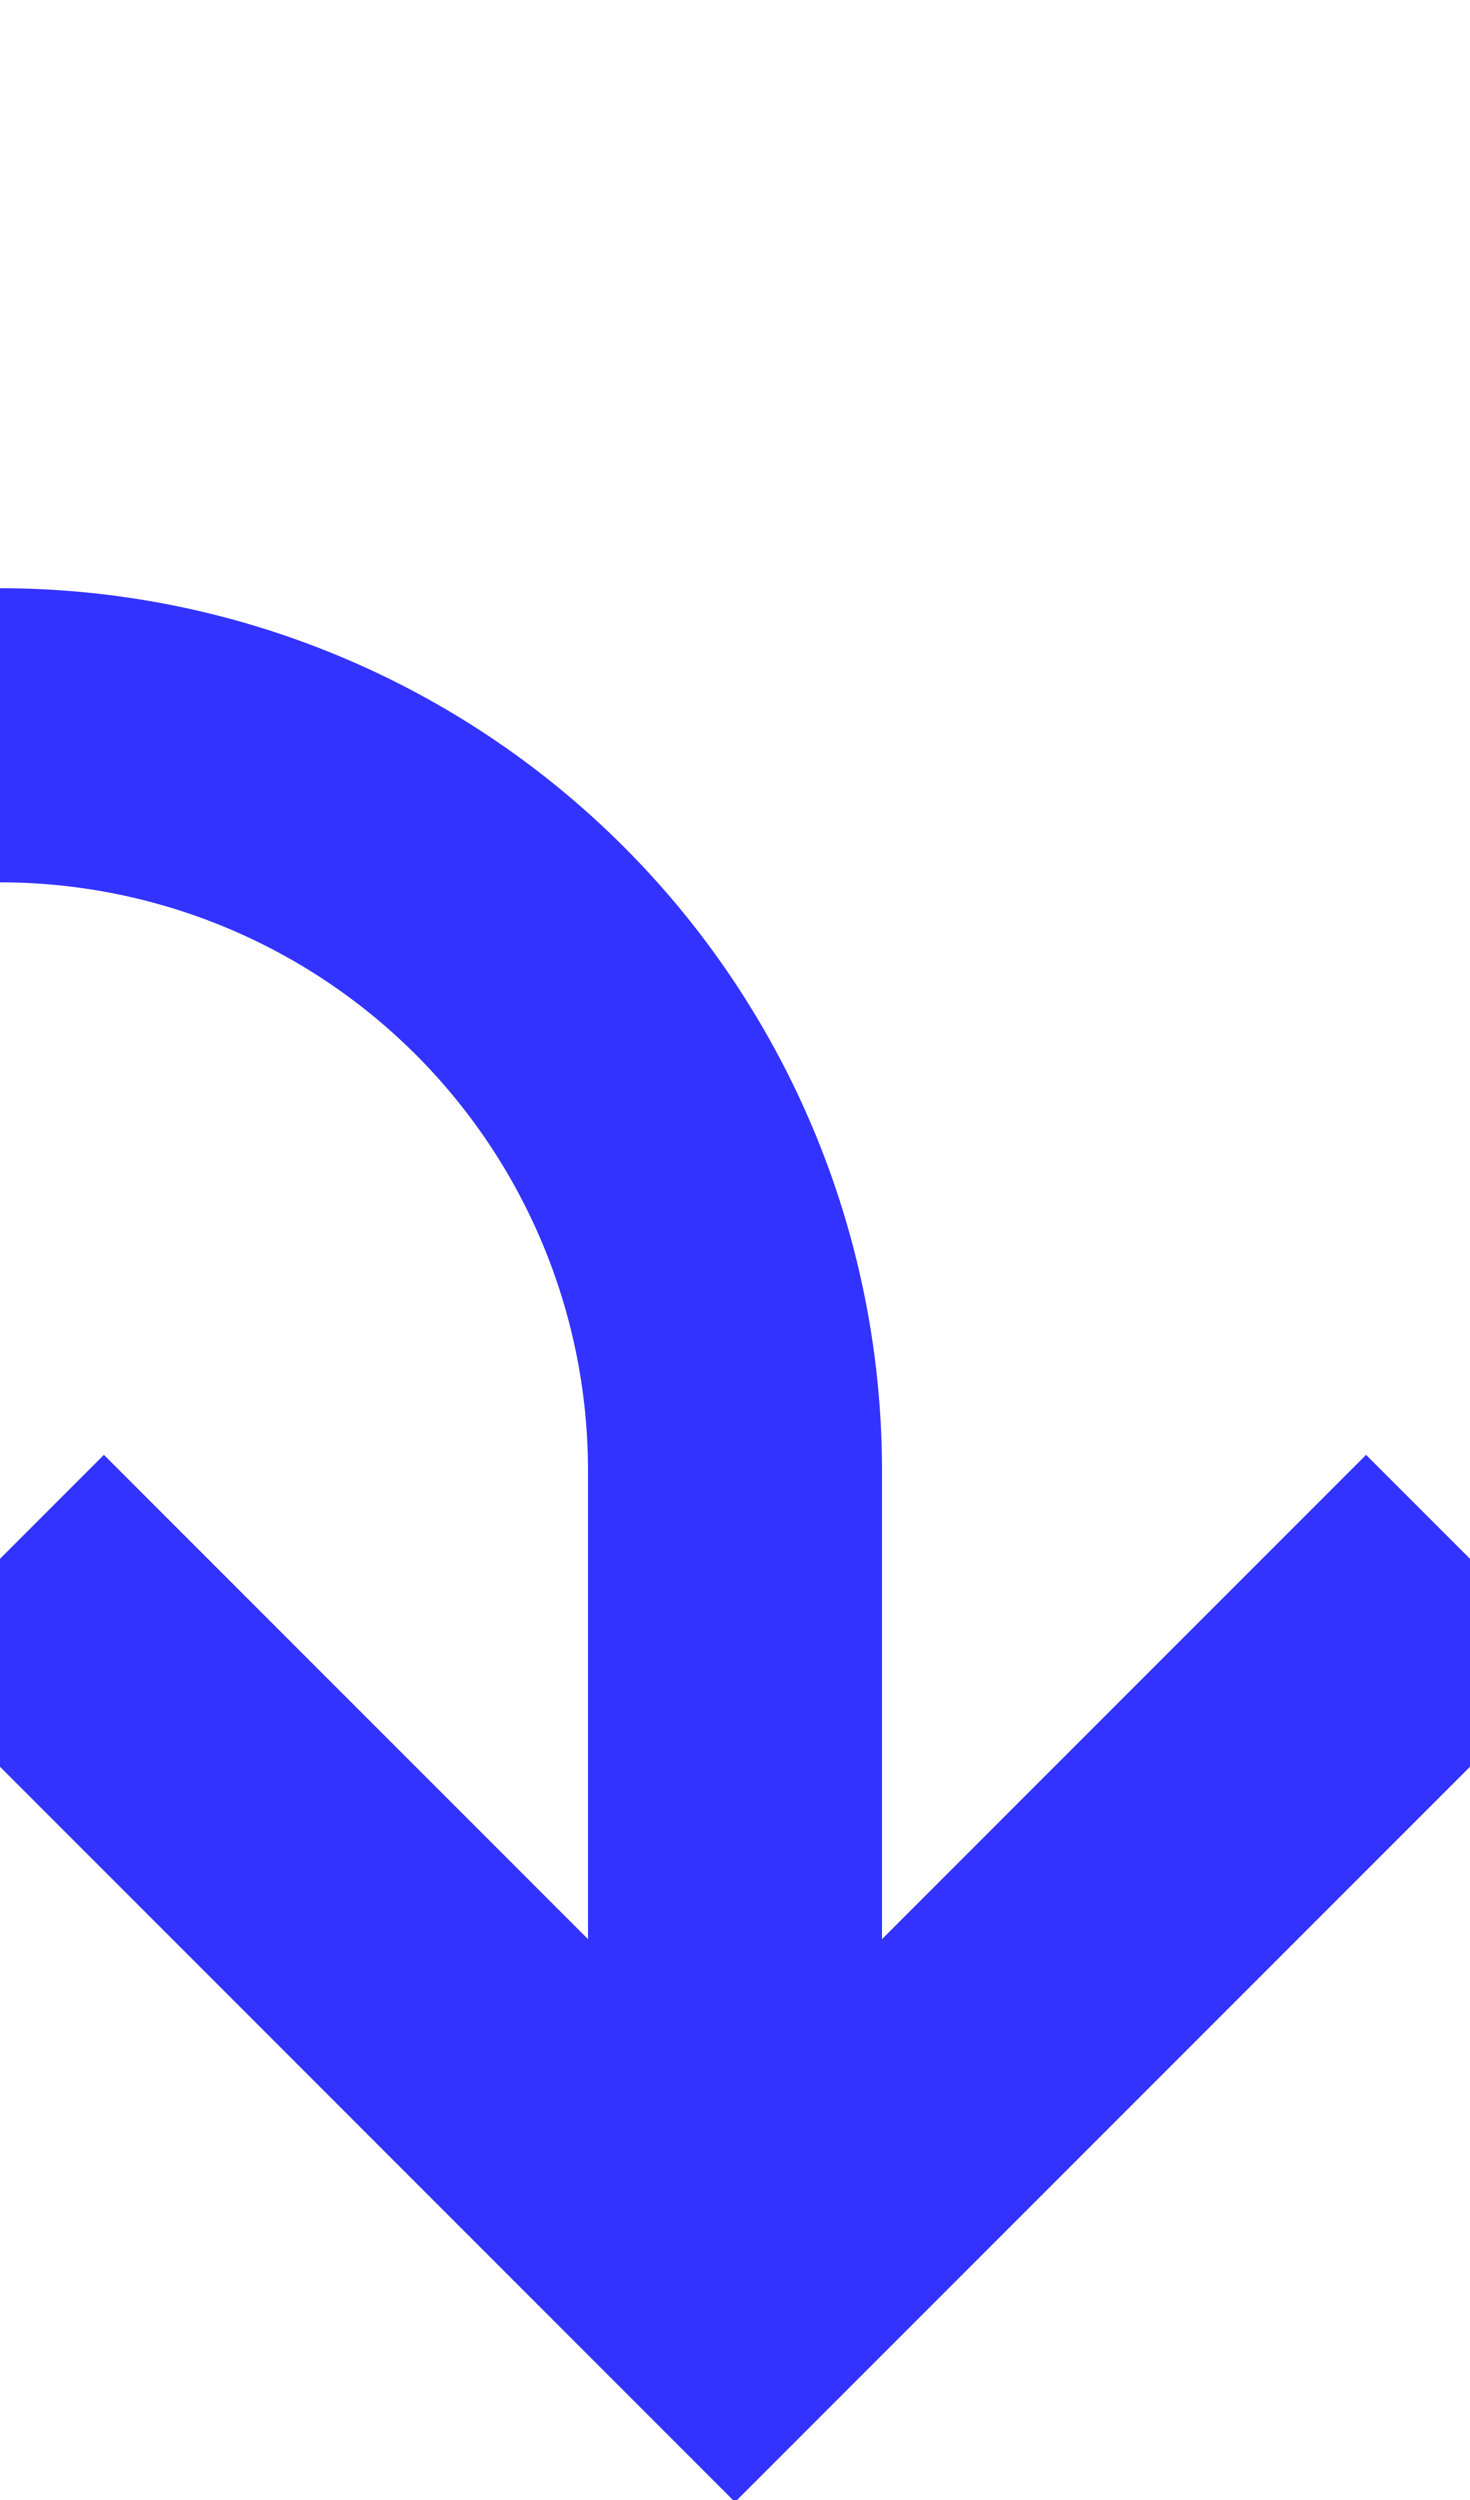 ﻿<?xml version="1.0" encoding="utf-8"?>
<svg version="1.1" xmlns:xlink="http://www.w3.org/1999/xlink" width="10px" height="17px" preserveAspectRatio="xMidYMin meet" viewBox="409 225  8 17" xmlns="http://www.w3.org/2000/svg">
  <path d="M 289 812  L 339 812  A 5 5 0 0 0 344 807 L 344 235  A 5 5 0 0 1 349 230 L 408 230  A 5 5 0 0 1 413 235 L 413 240  " stroke-width="2" stroke="#3333ff" fill="none" />
  <path d="M 417.293 234.893  L 413 239.186  L 408.707 234.893  L 407.293 236.307  L 412.293 241.307  L 413 242.014  L 413.707 241.307  L 418.707 236.307  L 417.293 234.893  Z " fill-rule="nonzero" fill="#3333ff" stroke="none" />
</svg>